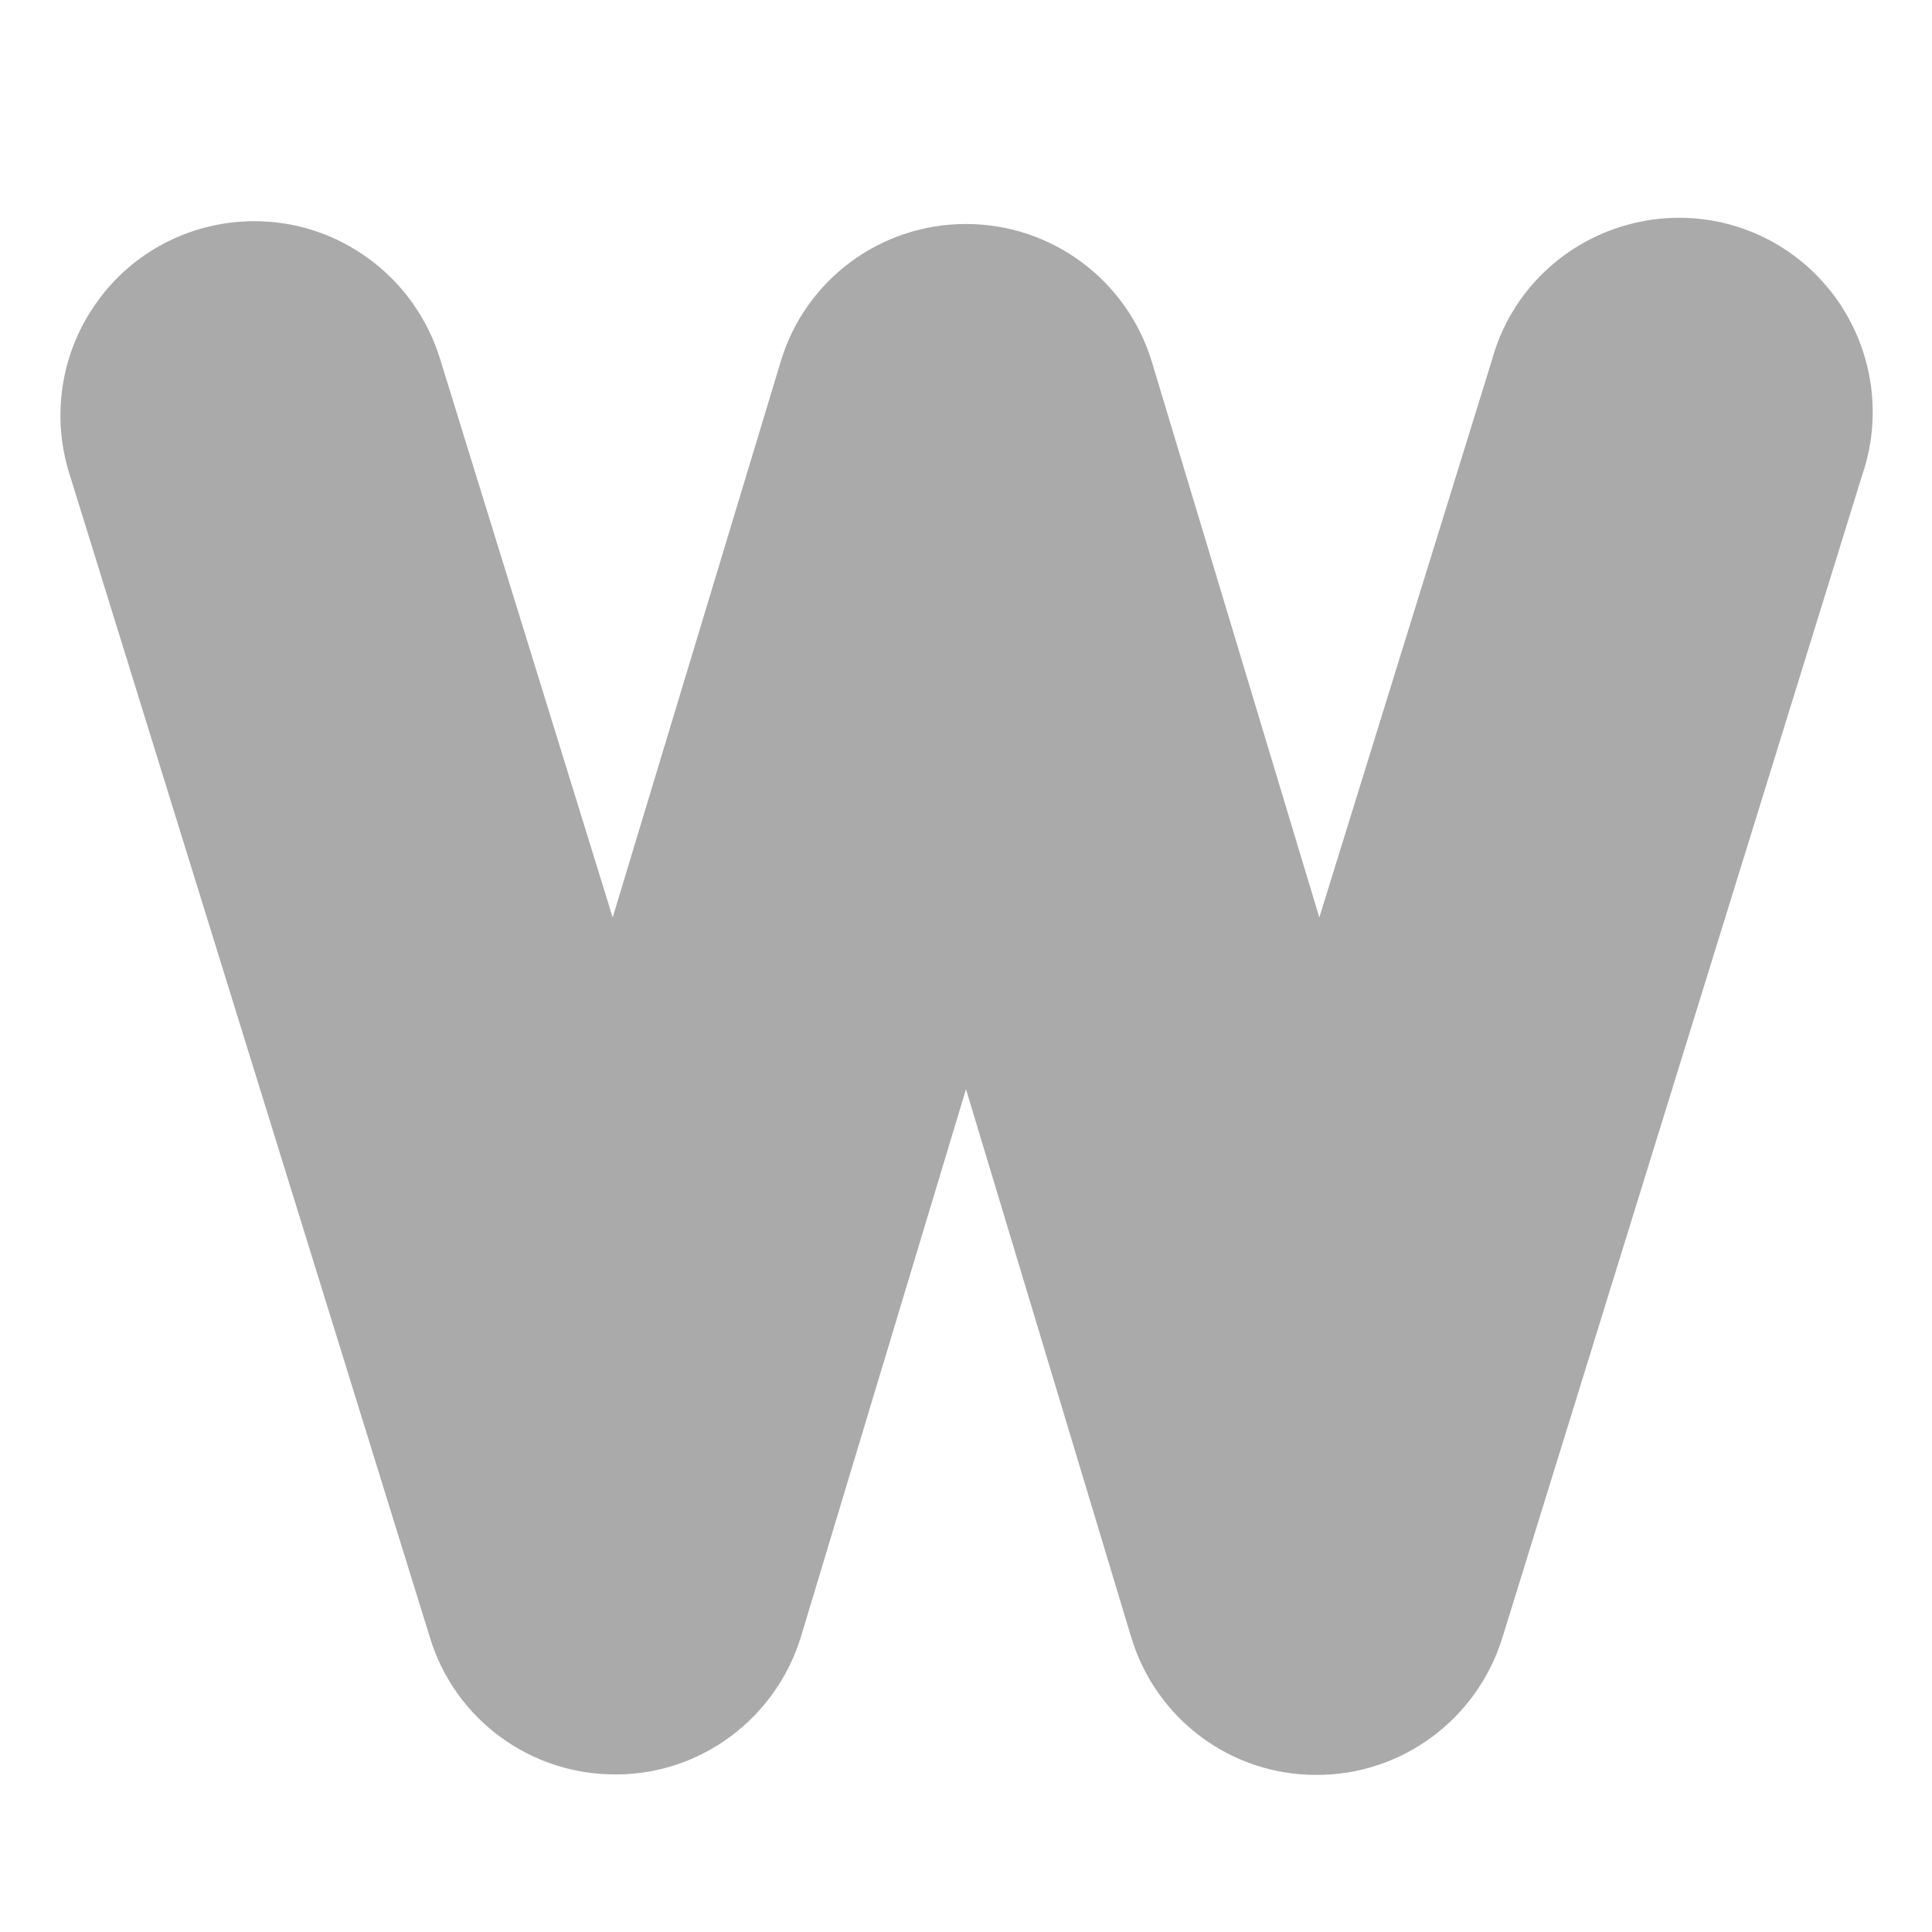 
<svg xmlns="http://www.w3.org/2000/svg" xmlns:xlink="http://www.w3.org/1999/xlink" width="16px" height="16px" viewBox="0 0 16 16" version="1.1">
<g id="surface1">
<path style=" stroke:none;fill-rule:nonzero;fill:#aaaaaa;fill-opacity:1;" d="M 2.082 1.832 C 1.57 1.84 1.094 2.09 0.801 2.504 C 0.504 2.918 0.422 3.449 0.578 3.934 L 3.562 13.566 C 3.77 14.242 4.395 14.699 5.102 14.695 C 5.805 14.695 6.426 14.23 6.633 13.555 L 8 9.02 L 9.367 13.555 C 9.57 14.234 10.191 14.699 10.898 14.699 C 11.605 14.703 12.23 14.242 12.441 13.566 L 15.422 3.934 C 15.613 3.379 15.484 2.766 15.094 2.332 C 14.699 1.895 14.102 1.711 13.531 1.848 C 12.961 1.984 12.508 2.418 12.355 2.984 L 10.926 7.598 L 9.539 2.996 C 9.332 2.316 8.707 1.855 8 1.855 C 7.293 1.855 6.668 2.316 6.465 2.996 L 5.074 7.598 L 3.648 2.984 C 3.441 2.293 2.801 1.82 2.082 1.832 Z M 2.082 1.832 "/>
</g>
</svg>
